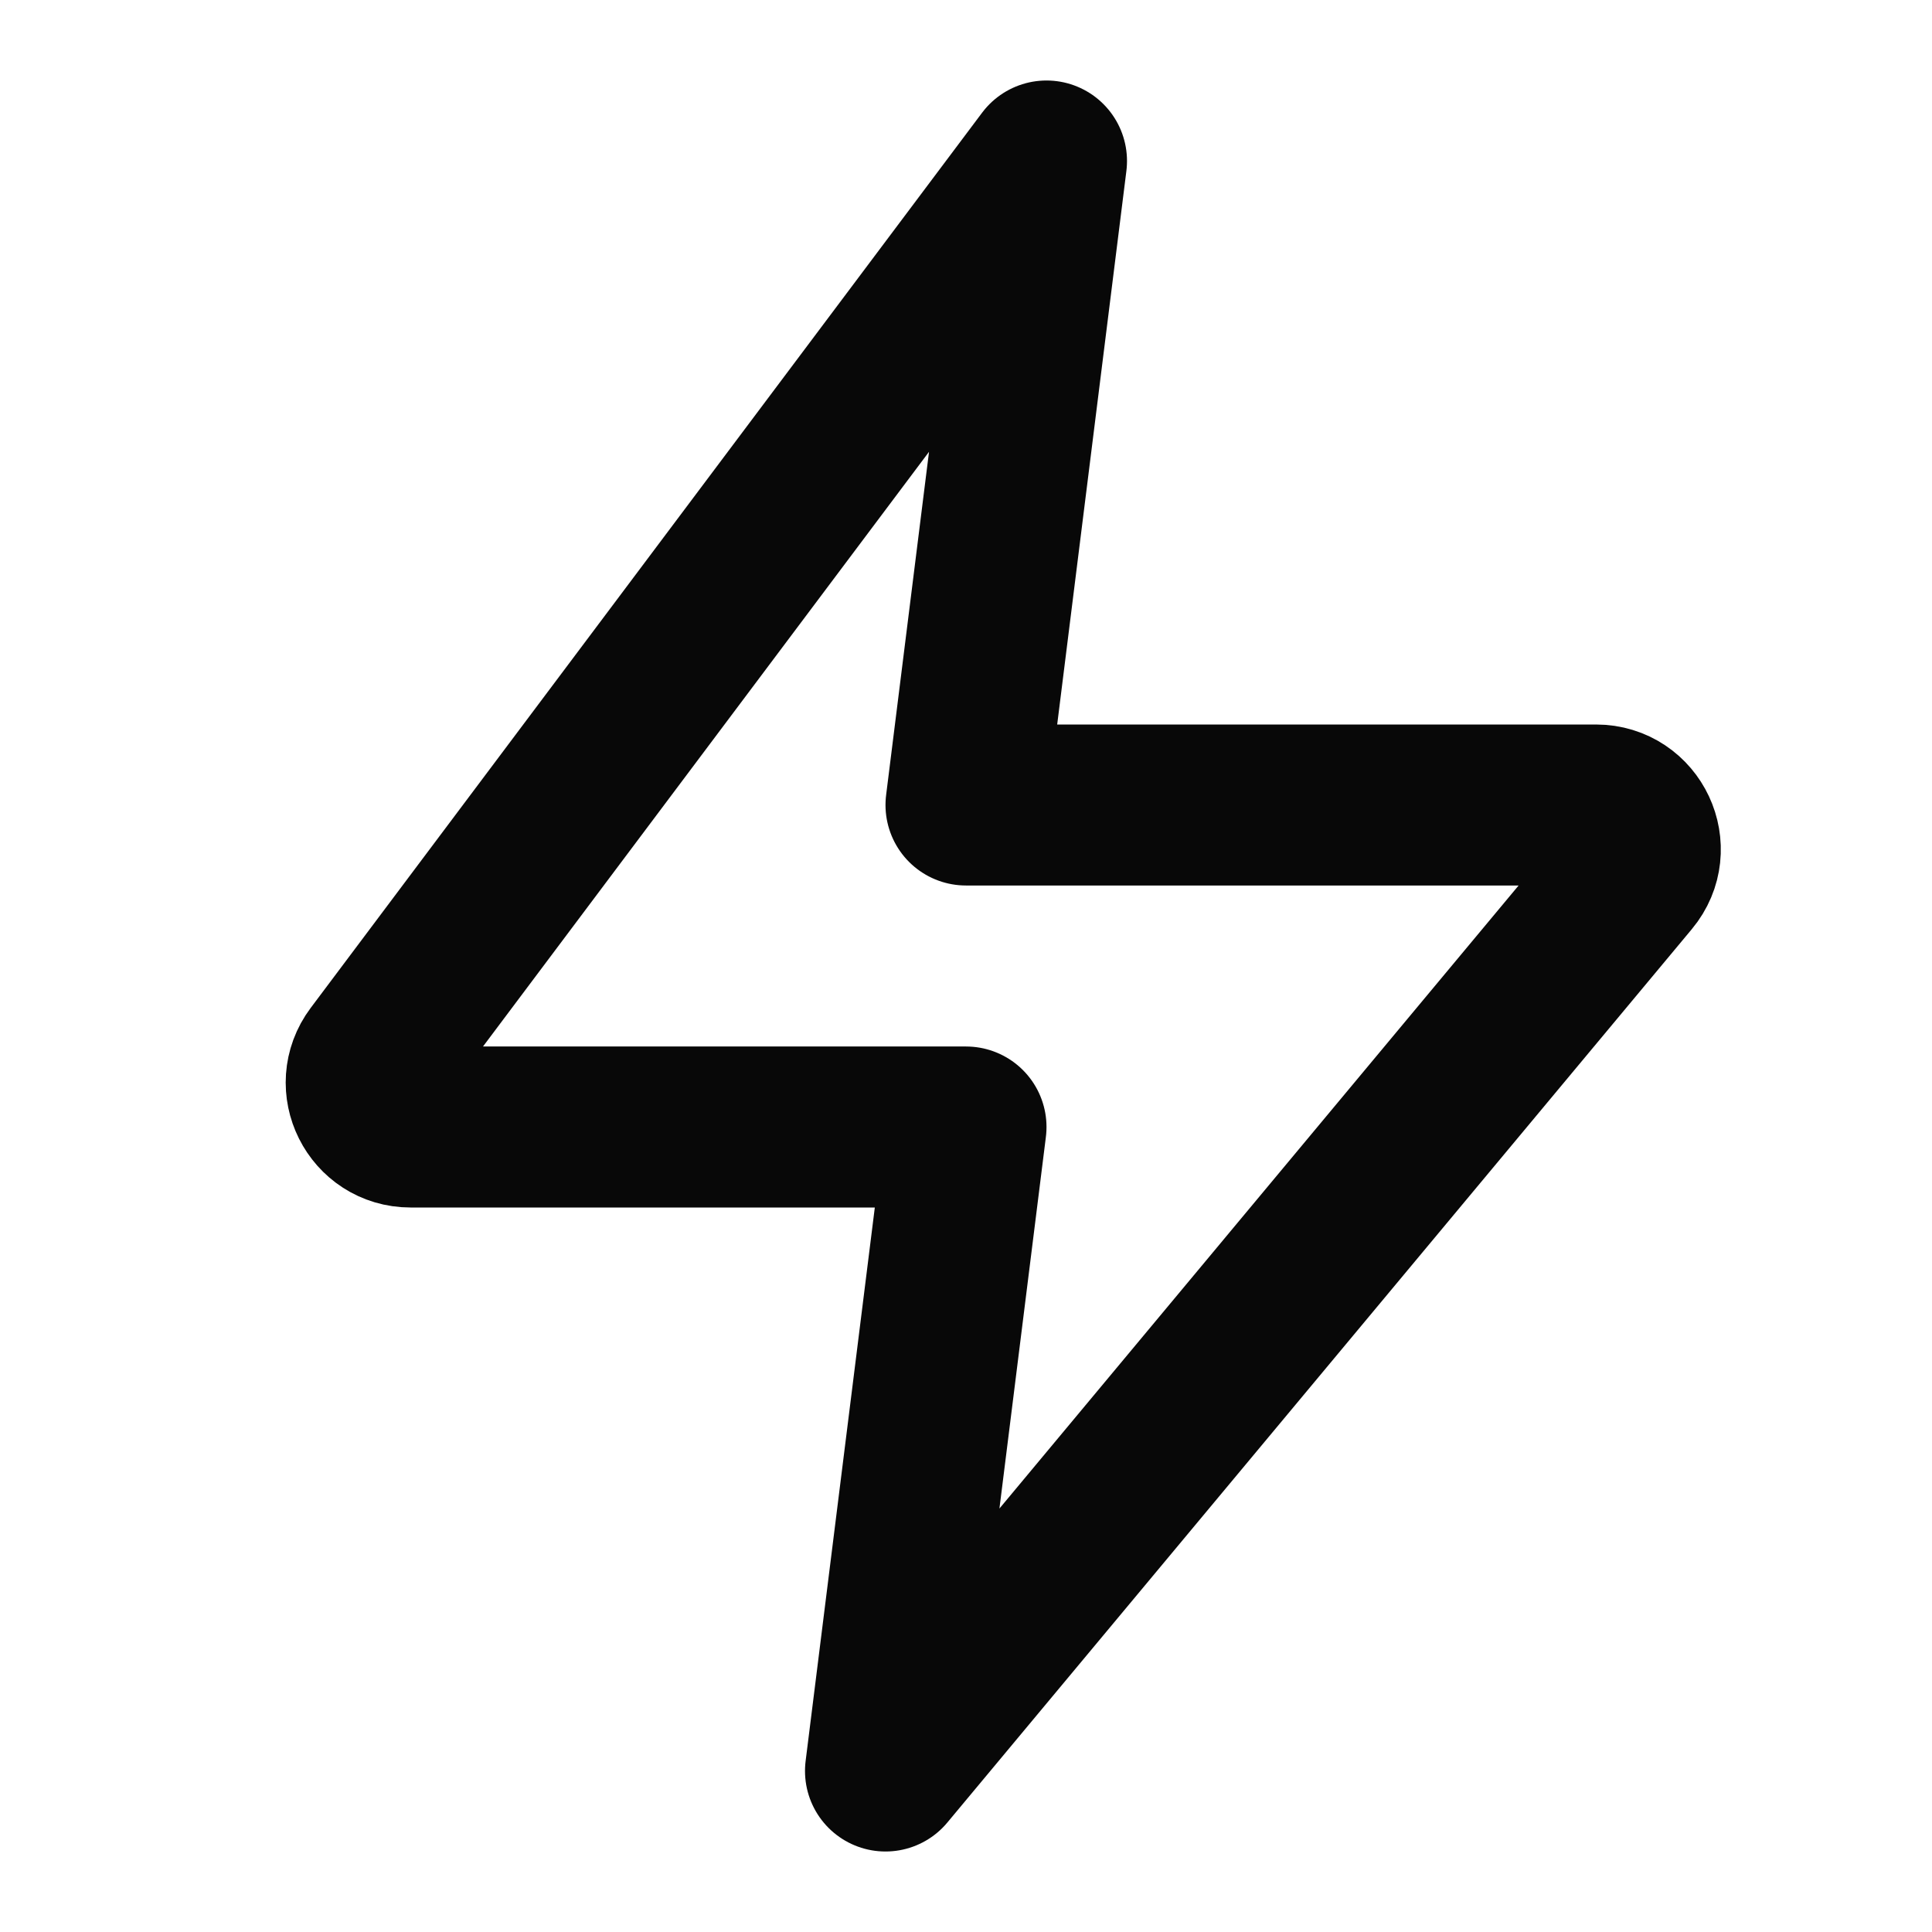 <svg width="24" height="24" viewBox="0 0 24 24" fill="none" xmlns="http://www.w3.org/2000/svg">
<path d="M4.66 13.12L13 2L12 10H19.826C20.292 10 20.547 10.544 20.248 10.902L11 22L12 14H5.1C4.647 14 4.388 13.483 4.66 13.12Z" stroke="#080808" stroke-width="2" stroke-linecap="round" stroke-linejoin="round"/>
</svg>
